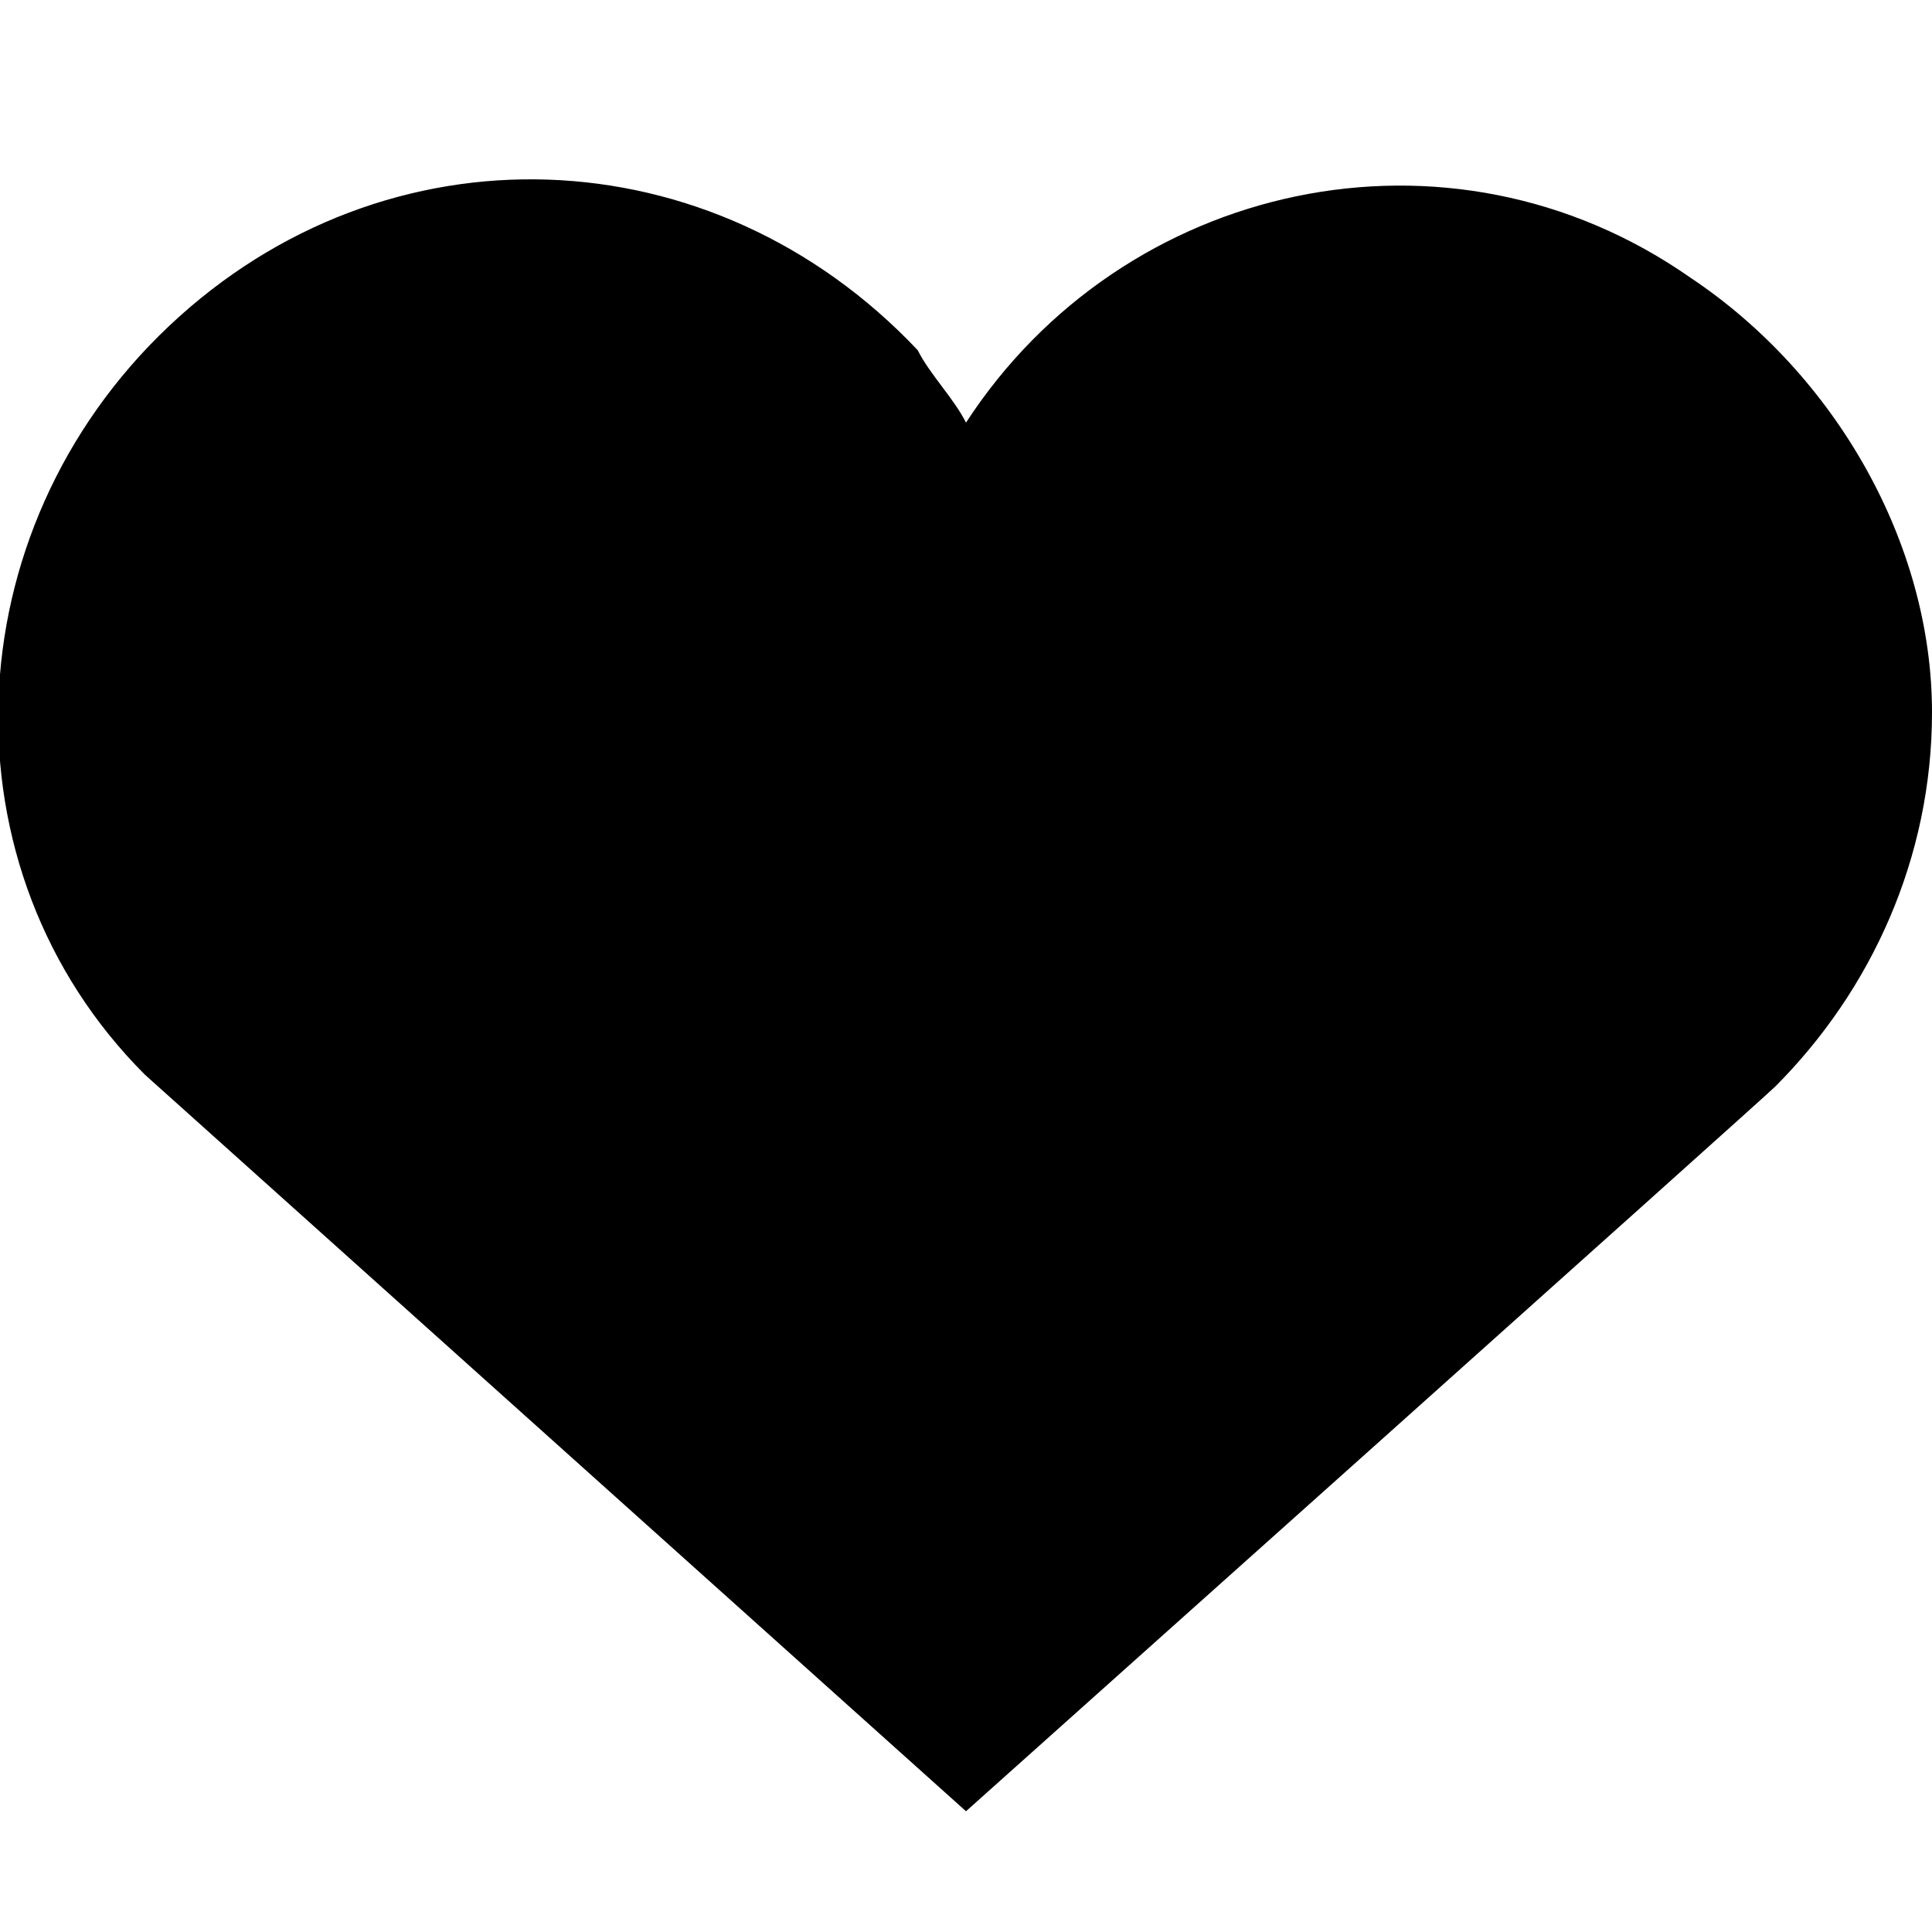 <svg id="heart_rate" data-name="heart_rate" xmlns="http://www.w3.org/2000/svg" viewBox="0 0 16 16" height="16" width="16">
  <path d="M1.2,8.9c-1.7-1.7-1.6-4.5,0.2-6.2s4.5-1.6,6.2,0.2C7.7,3.1,7.9,3.3,8,3.5c1.3-2,4-2.6,6-1.2
	c1.2,0.8,2,2.2,2,3.6c0,1.2-0.5,2.3-1.3,3.1l0,0C14.6,9.1,8,15,8,15L1.2,8.9z"/>
</svg>
